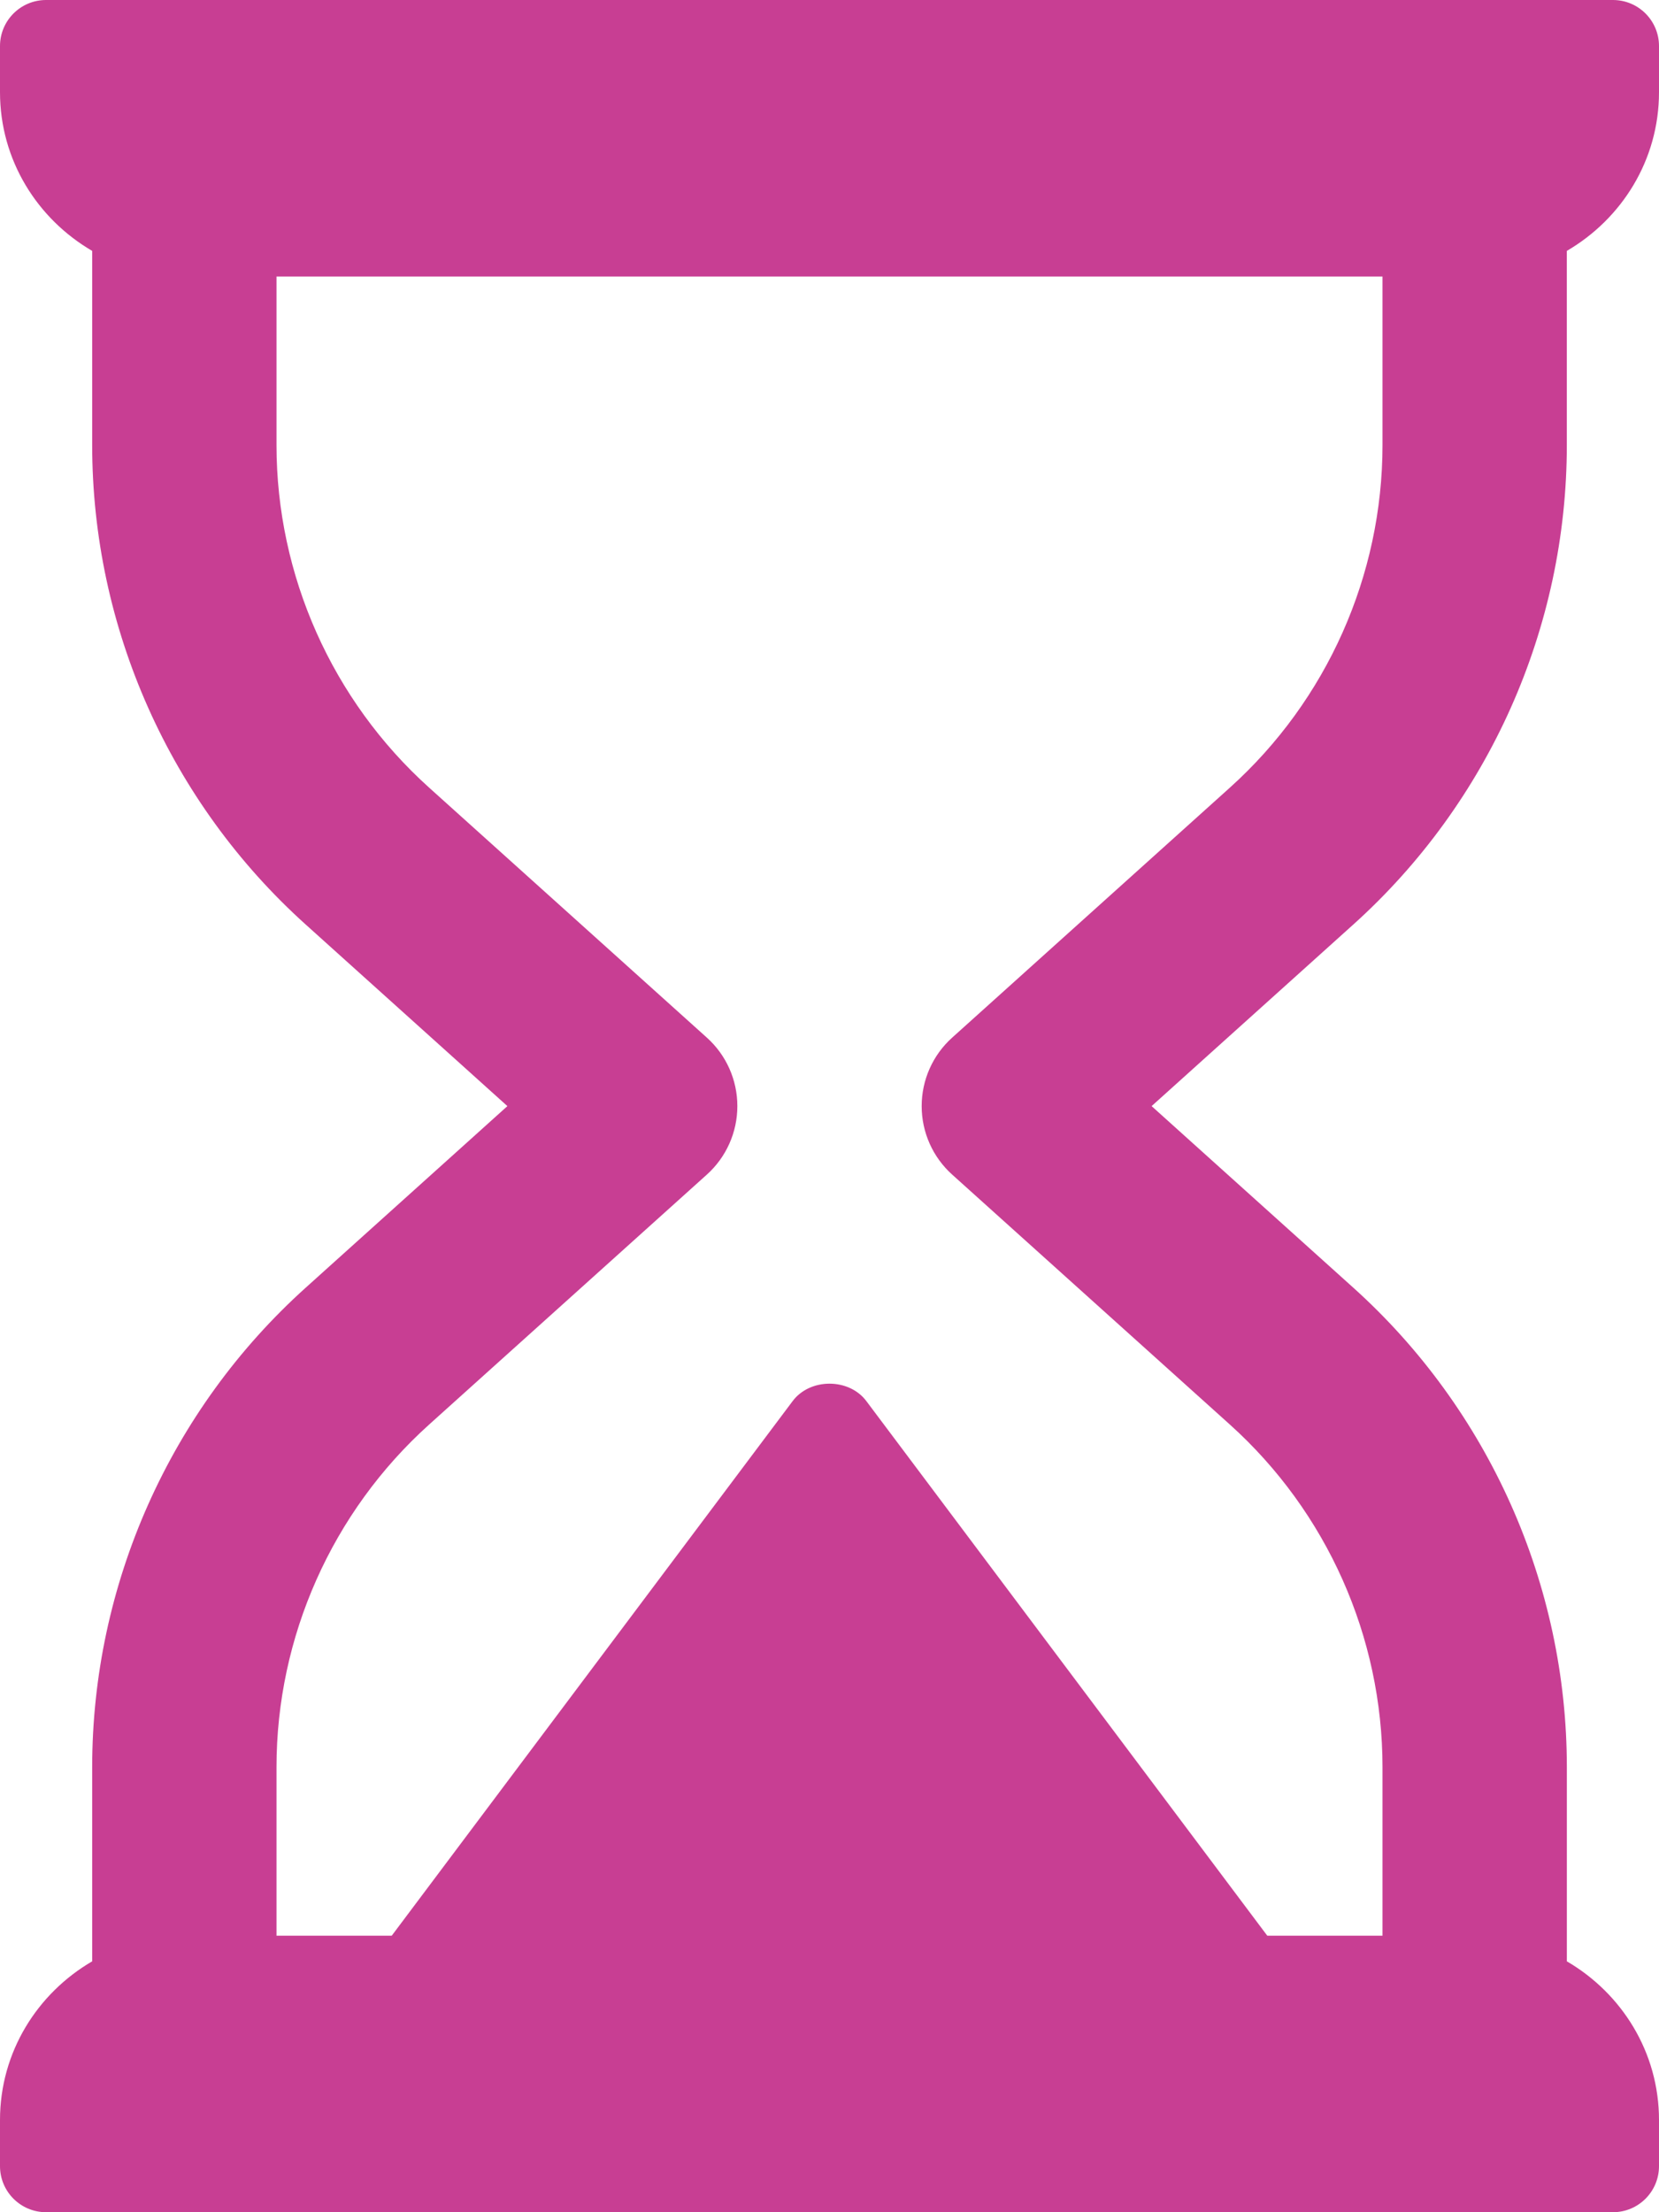 <svg width="66" height="88" viewBox="0 0 66 88" fill="none" xmlns="http://www.w3.org/2000/svg">
<path d="M62.333 17.701V9.98C64.515 8.708 66 6.37 66 3.667V1.833C66 0.82 65.18 0 64.167 0H1.833C0.82 0 0 0.82 0 1.833V3.667C0 6.37 1.485 8.708 3.667 9.98V17.701C3.667 24.967 6.764 31.921 12.164 36.779L20.186 44L12.164 51.221C6.764 56.08 3.667 63.033 3.667 70.299V78.02C1.485 79.292 0 81.63 0 84.333V86.167C0 87.18 0.82 88 1.833 88H64.167C65.18 88 66 87.18 66 86.167V84.333C66 81.63 64.515 79.292 62.334 78.02V70.299C62.334 63.033 59.236 56.08 53.836 51.221L45.814 44L53.836 36.779C59.236 31.921 62.333 24.967 62.333 17.701ZM48.931 31.329L37.881 41.275C37.107 41.97 36.667 42.96 36.667 44C36.667 45.04 37.107 46.03 37.881 46.725L48.931 56.67C52.787 60.142 55 65.11 55 70.299V77H50.416L34.466 55.734C33.775 54.81 32.225 54.81 31.534 55.734L15.584 77H11V70.299C11 65.11 13.213 60.142 17.069 56.67L28.12 46.725C28.893 46.03 29.334 45.04 29.334 44C29.334 42.96 28.893 41.969 28.12 41.275L17.069 31.329C13.213 27.858 11 22.89 11 17.701V11H55V17.701C55 22.89 52.787 27.858 48.931 31.329Z" fill="#C83E93"/>
</svg>
